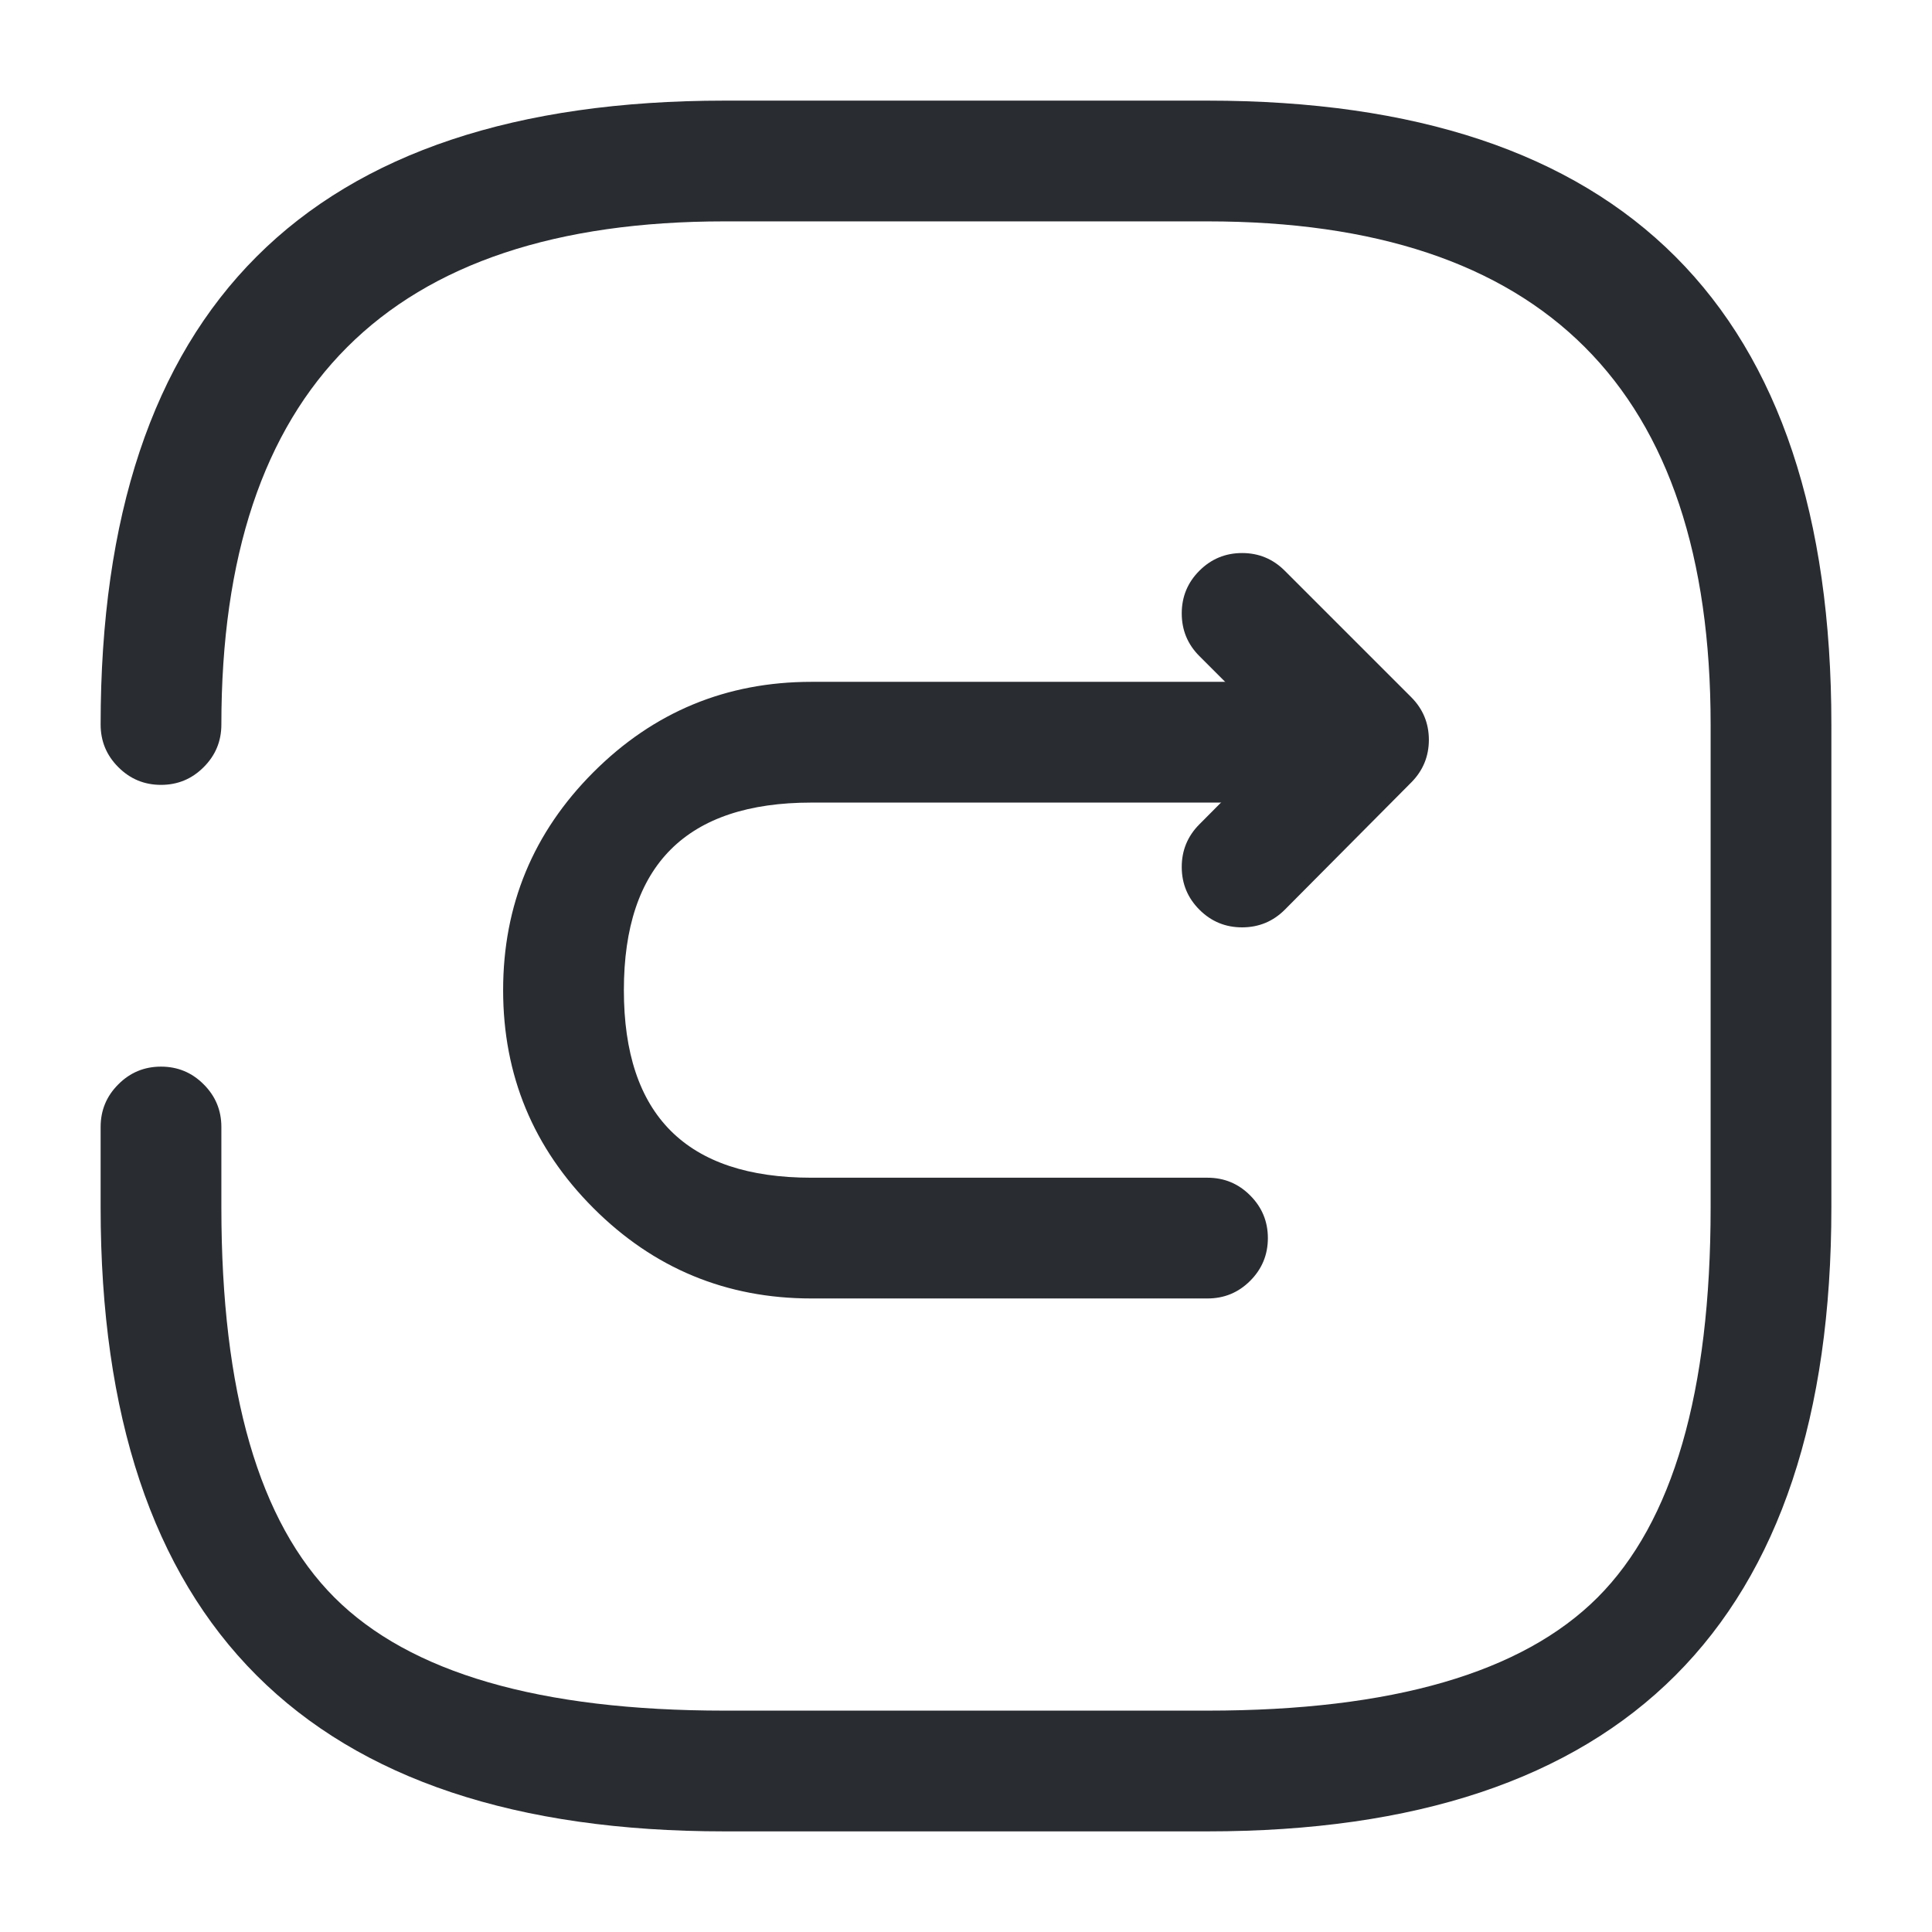 <svg xmlns="http://www.w3.org/2000/svg" width="24" height="24" viewBox="0 0 24 24">
  <defs/>
  <path fill="#292D32" d="M15,16.13 L10.08,16.13 Q8.494,16.13 7.372,15.008 Q6.25,13.886 6.25,12.3 Q6.25,10.715 7.372,9.592 Q8.494,8.47 10.08,8.47 L16.85,8.47 Q17.161,8.47 17.38,8.69 Q17.6,8.91 17.6,9.22 Q17.6,9.531 17.38,9.751 Q17.161,9.97 16.85,9.97 L10.08,9.97 Q7.75,9.97 7.75,12.3 Q7.75,14.63 10.08,14.63 L15,14.63 Q15.311,14.63 15.53,14.85 Q15.75,15.07 15.75,15.38 Q15.75,15.691 15.53,15.911 Q15.311,16.13 15,16.13 Z"/>
  <path fill="#292D32" d="M14.898,10.241 L15.941,9.192 L14.899,8.15 Q14.68,7.931 14.68,7.62 Q14.68,7.309 14.899,7.09 Q15.119,6.87 15.43,6.87 Q15.74,6.87 15.96,7.09 L17.53,8.66 Q17.749,8.879 17.75,9.189 Q17.75,9.499 17.532,9.719 L15.962,11.299 Q15.743,11.519 15.432,11.52 Q15.121,11.521 14.901,11.302 Q14.681,11.083 14.68,10.772 Q14.679,10.462 14.898,10.241 Z"/>
  <path fill="#292D32" d="M2.75,14 L2.75,15 Q2.75,18.439 4.155,19.845 Q5.561,21.25 9,21.25 L15,21.25 Q18.439,21.25 19.845,19.845 Q21.25,18.439 21.25,15 L21.25,9 Q21.25,2.75 15,2.75 L9,2.75 Q2.75,2.75 2.75,9 Q2.75,9.311 2.53,9.53 Q2.311,9.75 2,9.75 Q1.689,9.75 1.47,9.53 Q1.25,9.311 1.25,9 Q1.25,1.25 9,1.25 L15,1.25 Q22.75,1.25 22.75,9 L22.75,15 Q22.75,22.75 15,22.75 L9,22.75 Q1.25,22.75 1.25,15 L1.25,14 Q1.25,13.689 1.47,13.47 Q1.689,13.25 2,13.25 Q2.311,13.25 2.53,13.47 Q2.75,13.689 2.75,14 Z"/>
</svg>


